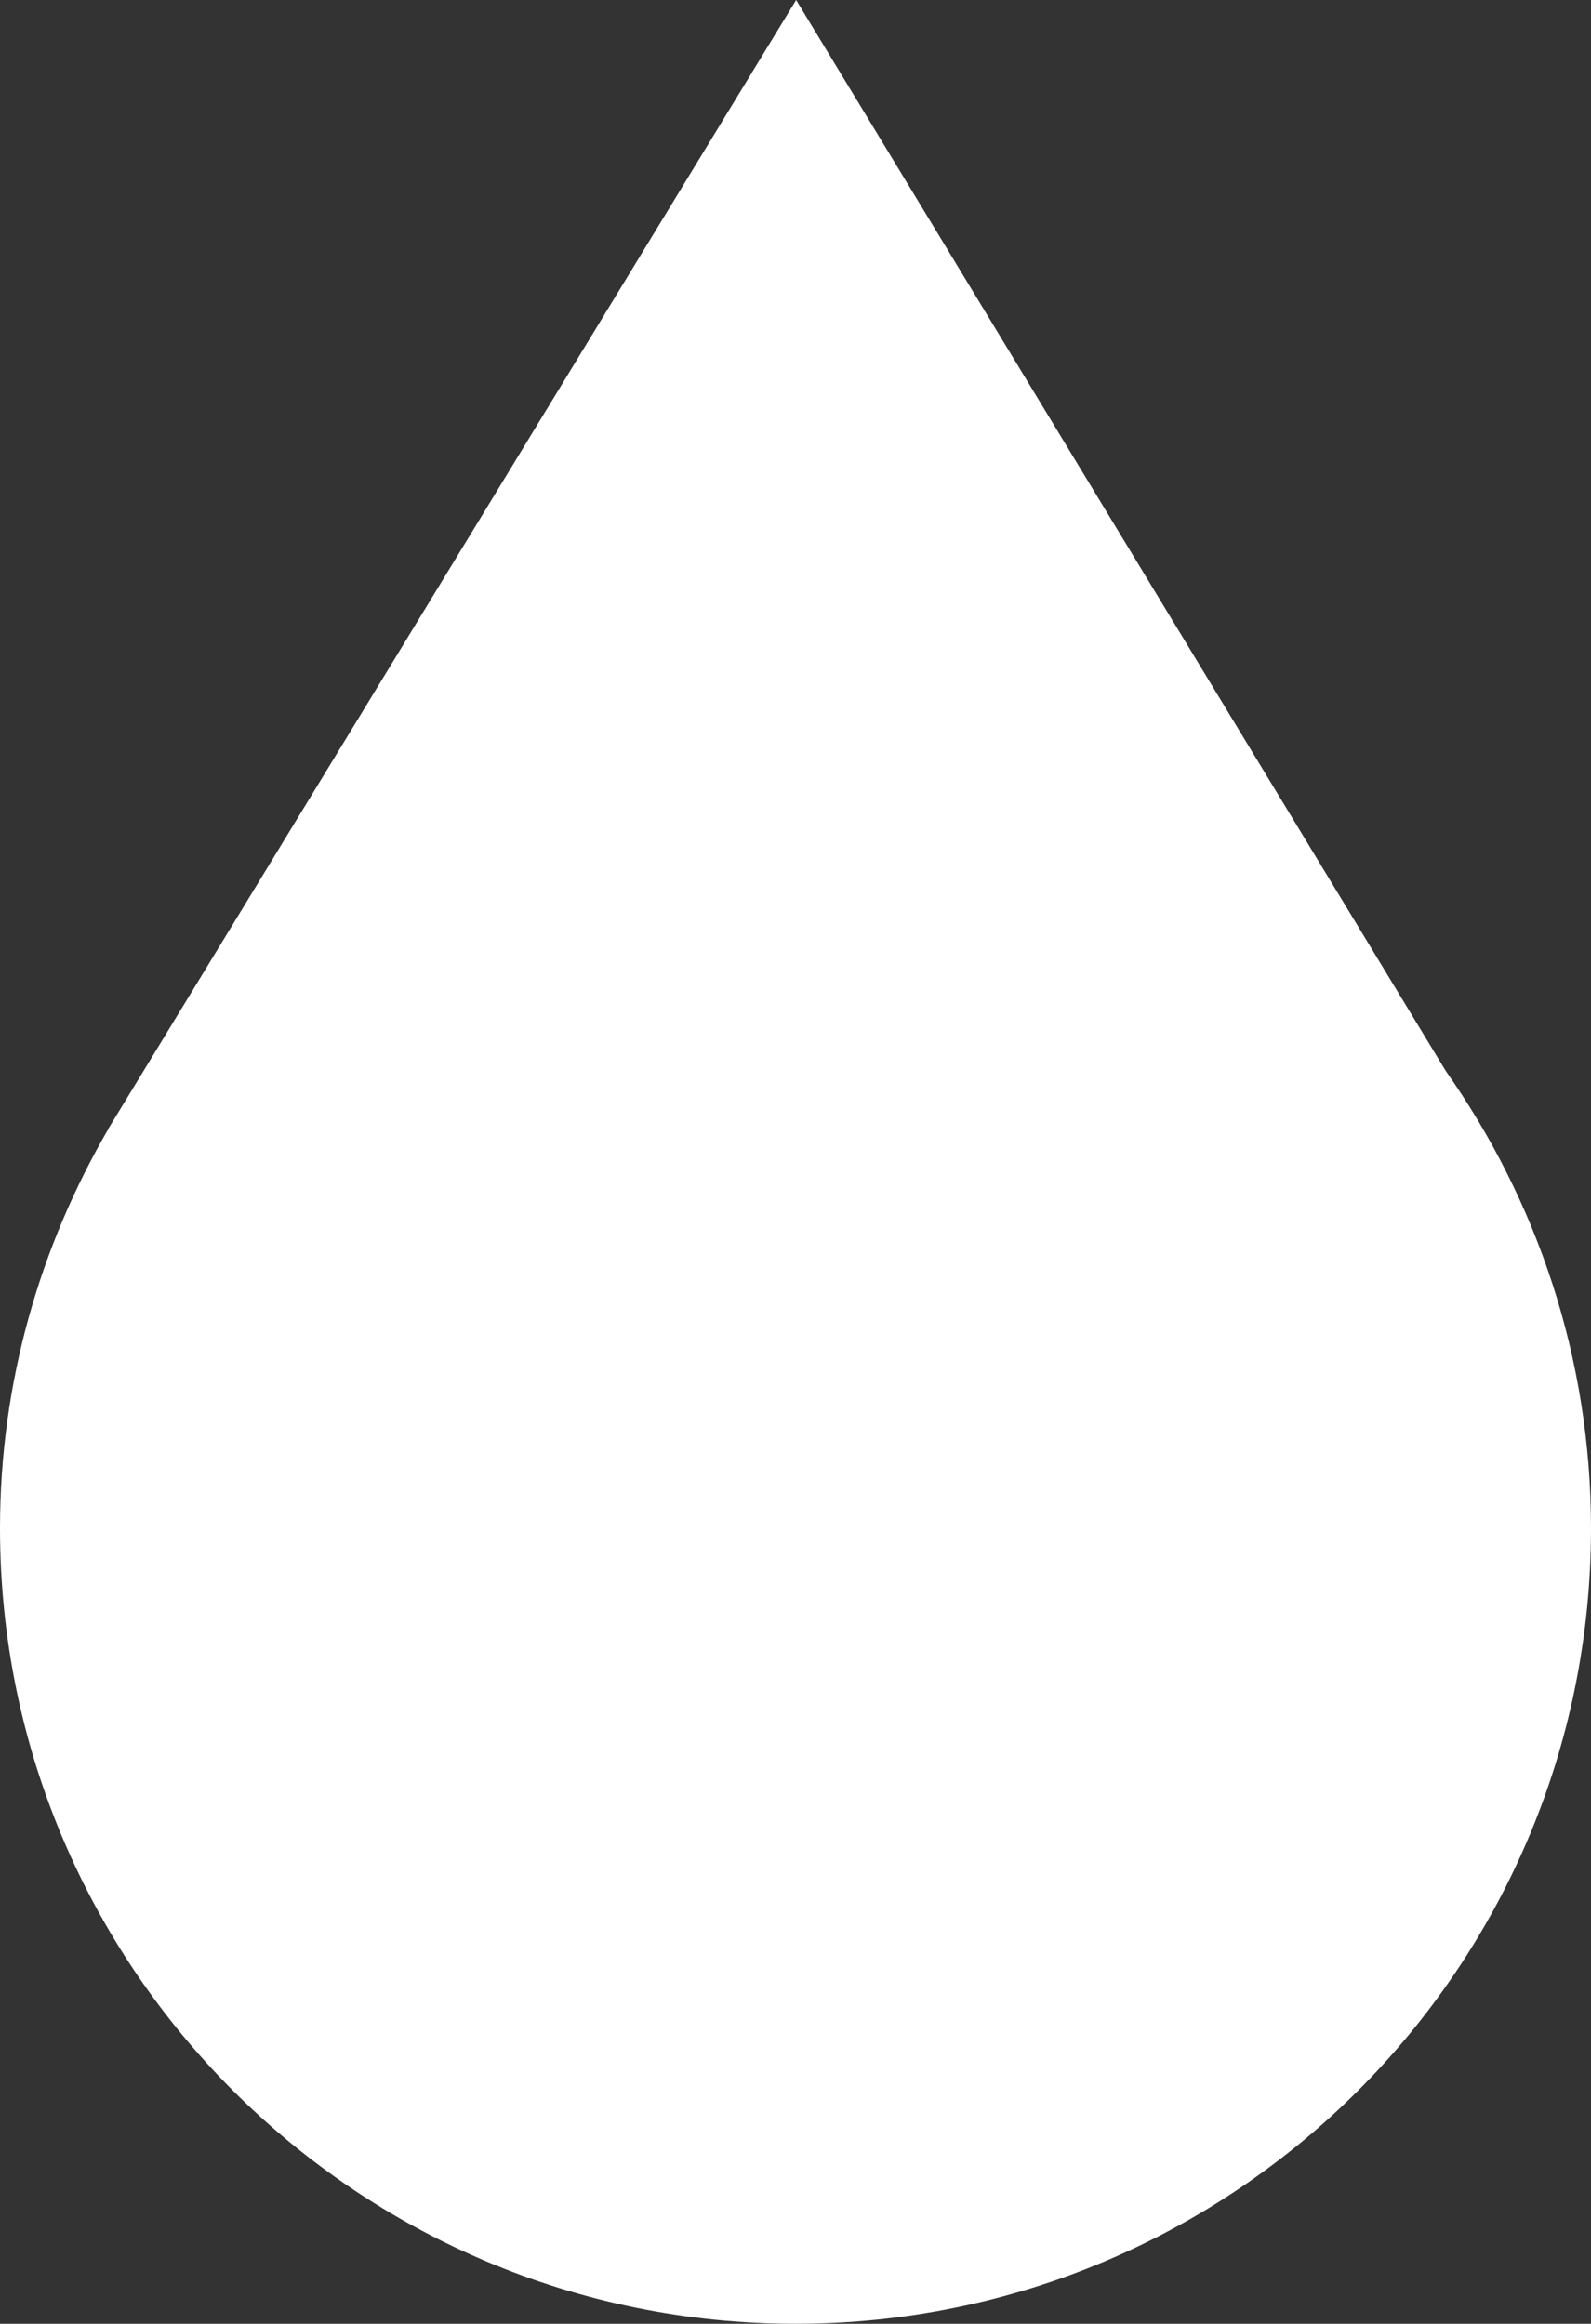 <?xml version="1.0" encoding="utf-8"?>
<!-- Generator: Adobe Illustrator 16.0.0, SVG Export Plug-In . SVG Version: 6.00 Build 0)  -->
<!DOCTYPE svg PUBLIC "-//W3C//DTD SVG 1.1//EN" "http://www.w3.org/Graphics/SVG/1.1/DTD/svg11.dtd">
<svg version="1.1" id="Ebene_1" xmlns="http://www.w3.org/2000/svg" xmlns:xlink="http://www.w3.org/1999/xlink" x="0px" y="0px"
	 width="185.636px" height="271.15px" viewBox="0 0 185.636 271.15" enable-background="new 0 0 185.636 271.15"
	 xml:space="preserve">
  <rect x="0" y="0" width="185.636" height="271.15" fill="#333333" stroke="none"/>
  <path fill="#ffffff" d="M168.688,124.963L92.892,0L12.672,131.652h0.019C4.689,145.38,0,161.282,0,178.323
	c0,51.259,41.578,92.827,92.818,92.827c51.25,0,92.818-41.568,92.818-92.827C185.636,158.438,179.314,140.067,168.688,124.963z">
  </path>
</svg>
